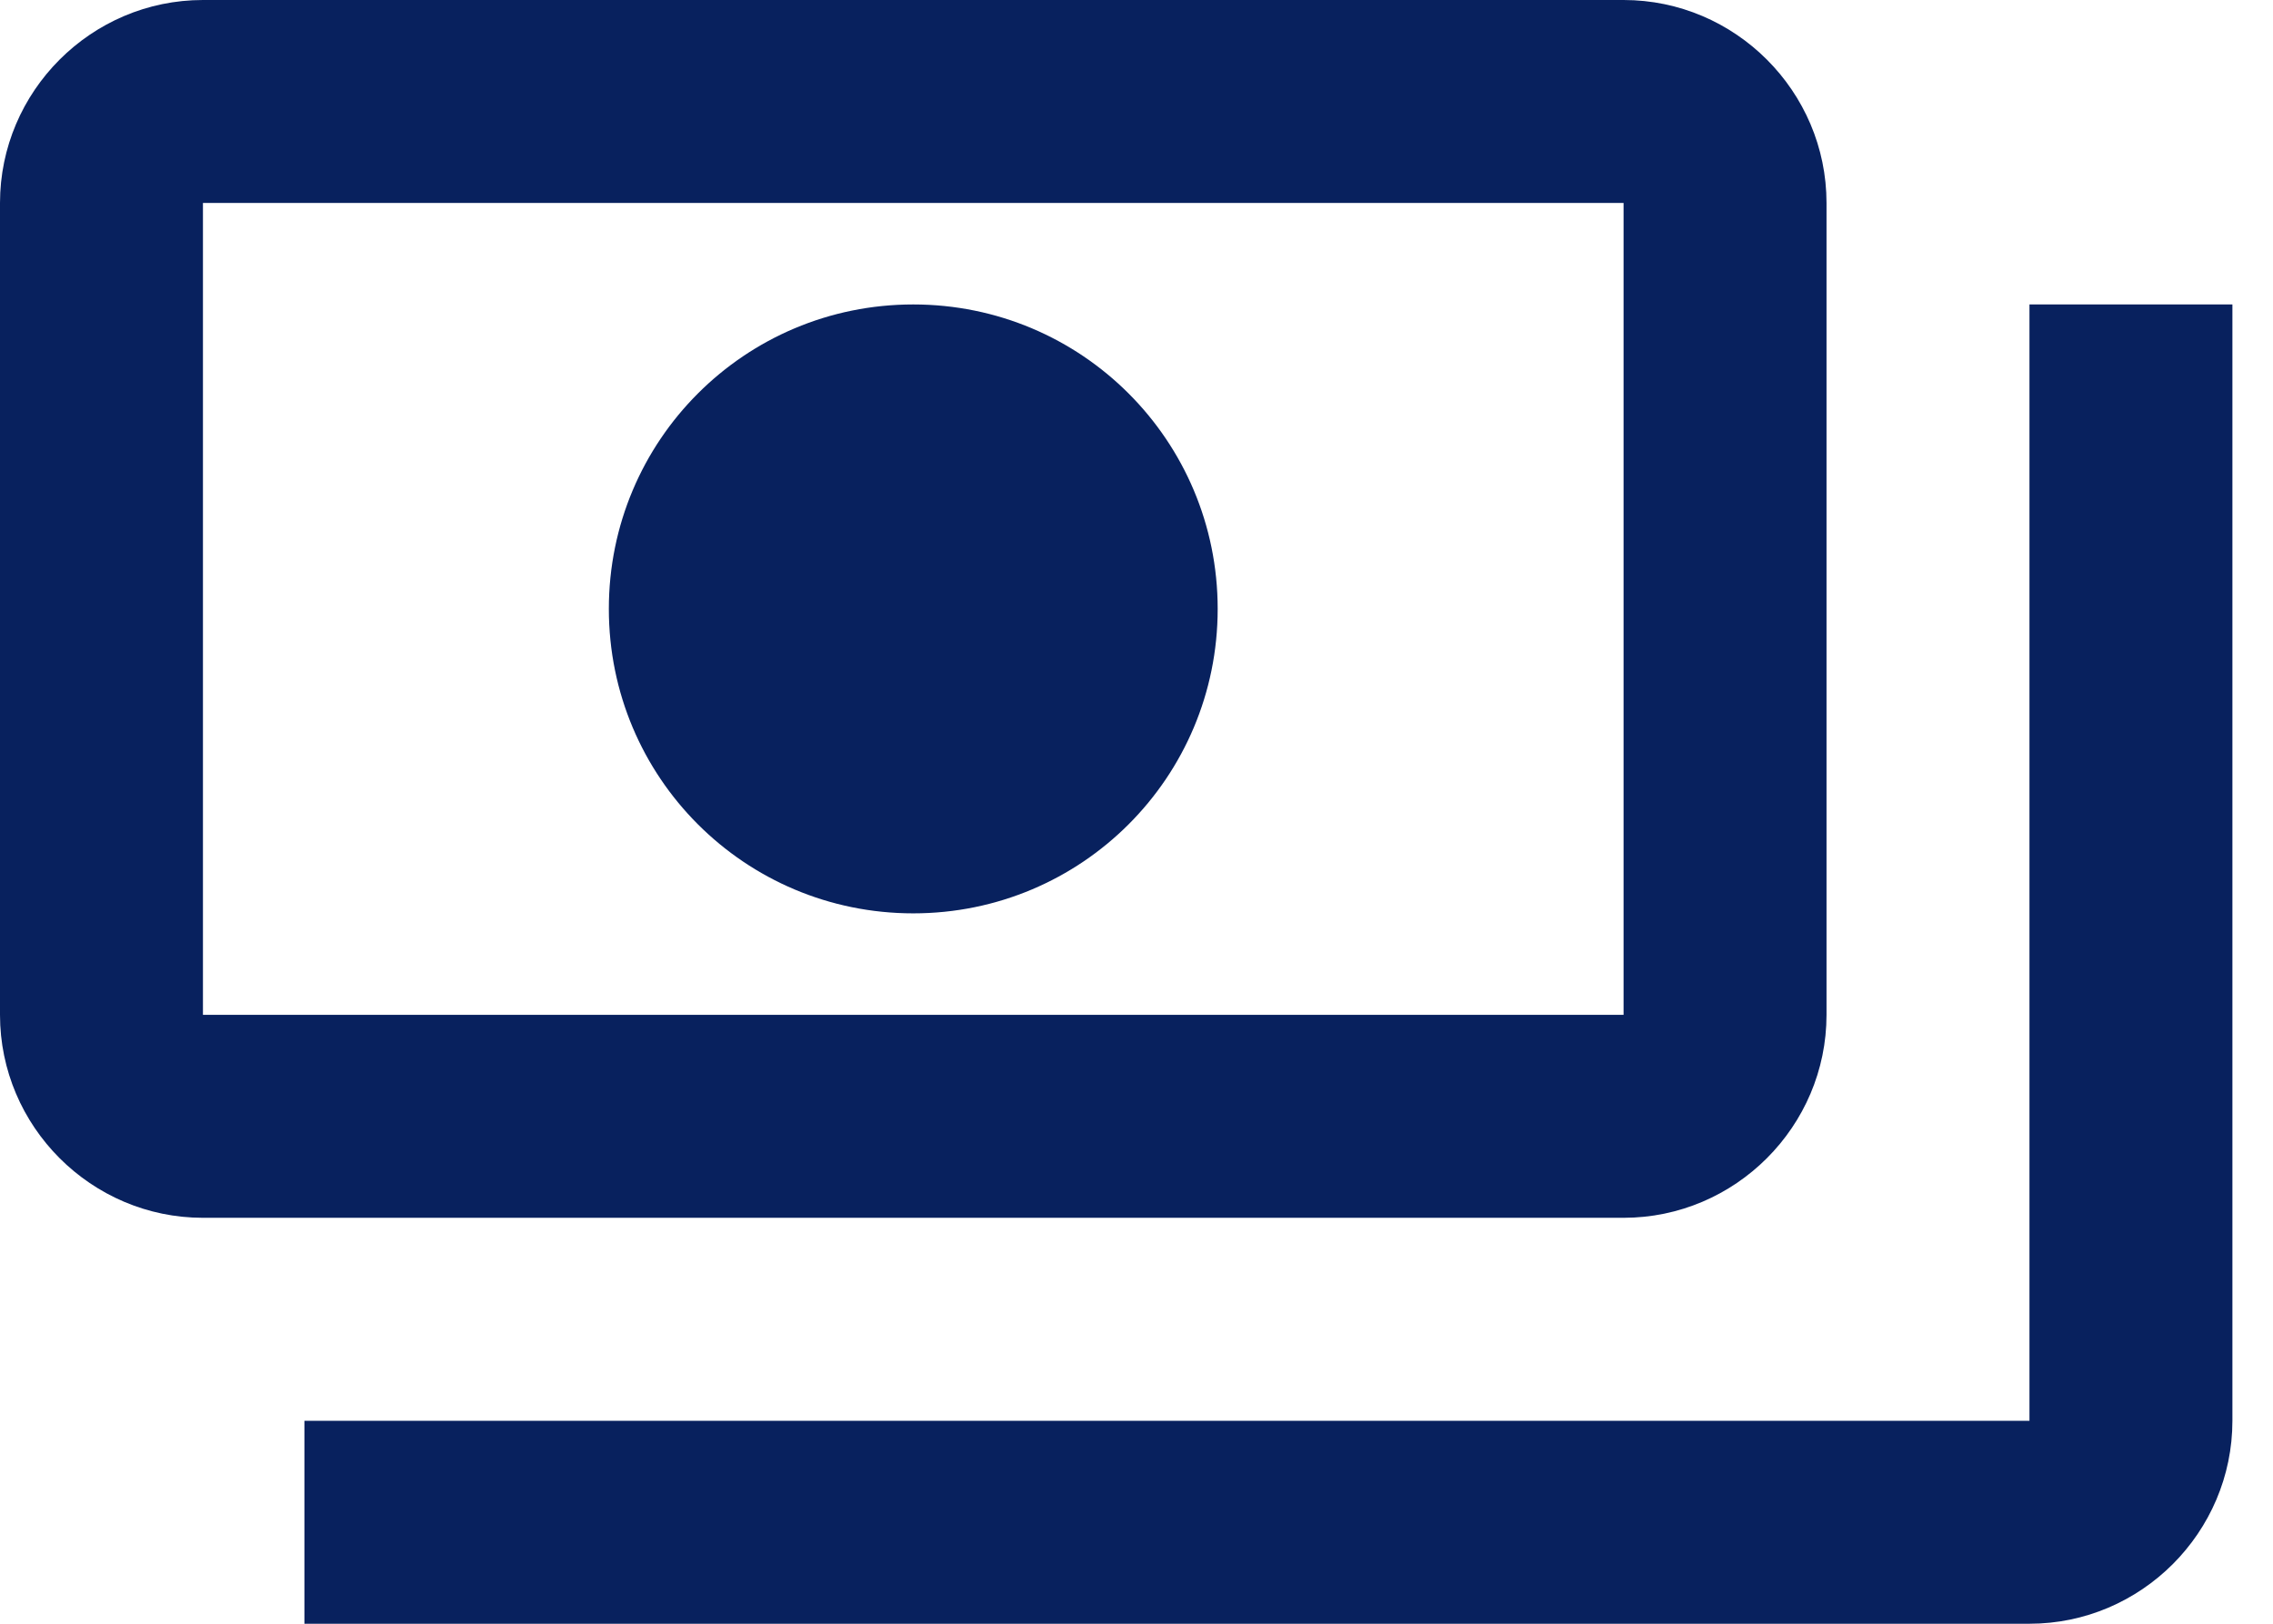 <svg width="28" height="20" viewBox="0 0 28 20" fill="none" xmlns="http://www.w3.org/2000/svg">
<path d="M22.5 12.5V2.5C22.5 1.125 21.375 0 20 0H2.5C1.125 0 0 1.125 0 2.5V12.5C0 13.875 1.125 15 2.5 15H20C21.375 15 22.5 13.875 22.5 12.5ZM20 12.5H2.5V2.5H20V12.5ZM11.25 3.75C9.175 3.75 7.5 5.425 7.5 7.5C7.5 9.575 9.175 11.25 11.25 11.25C13.325 11.25 15 9.575 15 7.5C15 5.425 13.325 3.75 11.25 3.75ZM27.5 3.75V17.5C27.5 18.875 26.375 20 25 20H3.75V17.5H25V3.75H27.5Z" fill="#08215E"/>
</svg>
